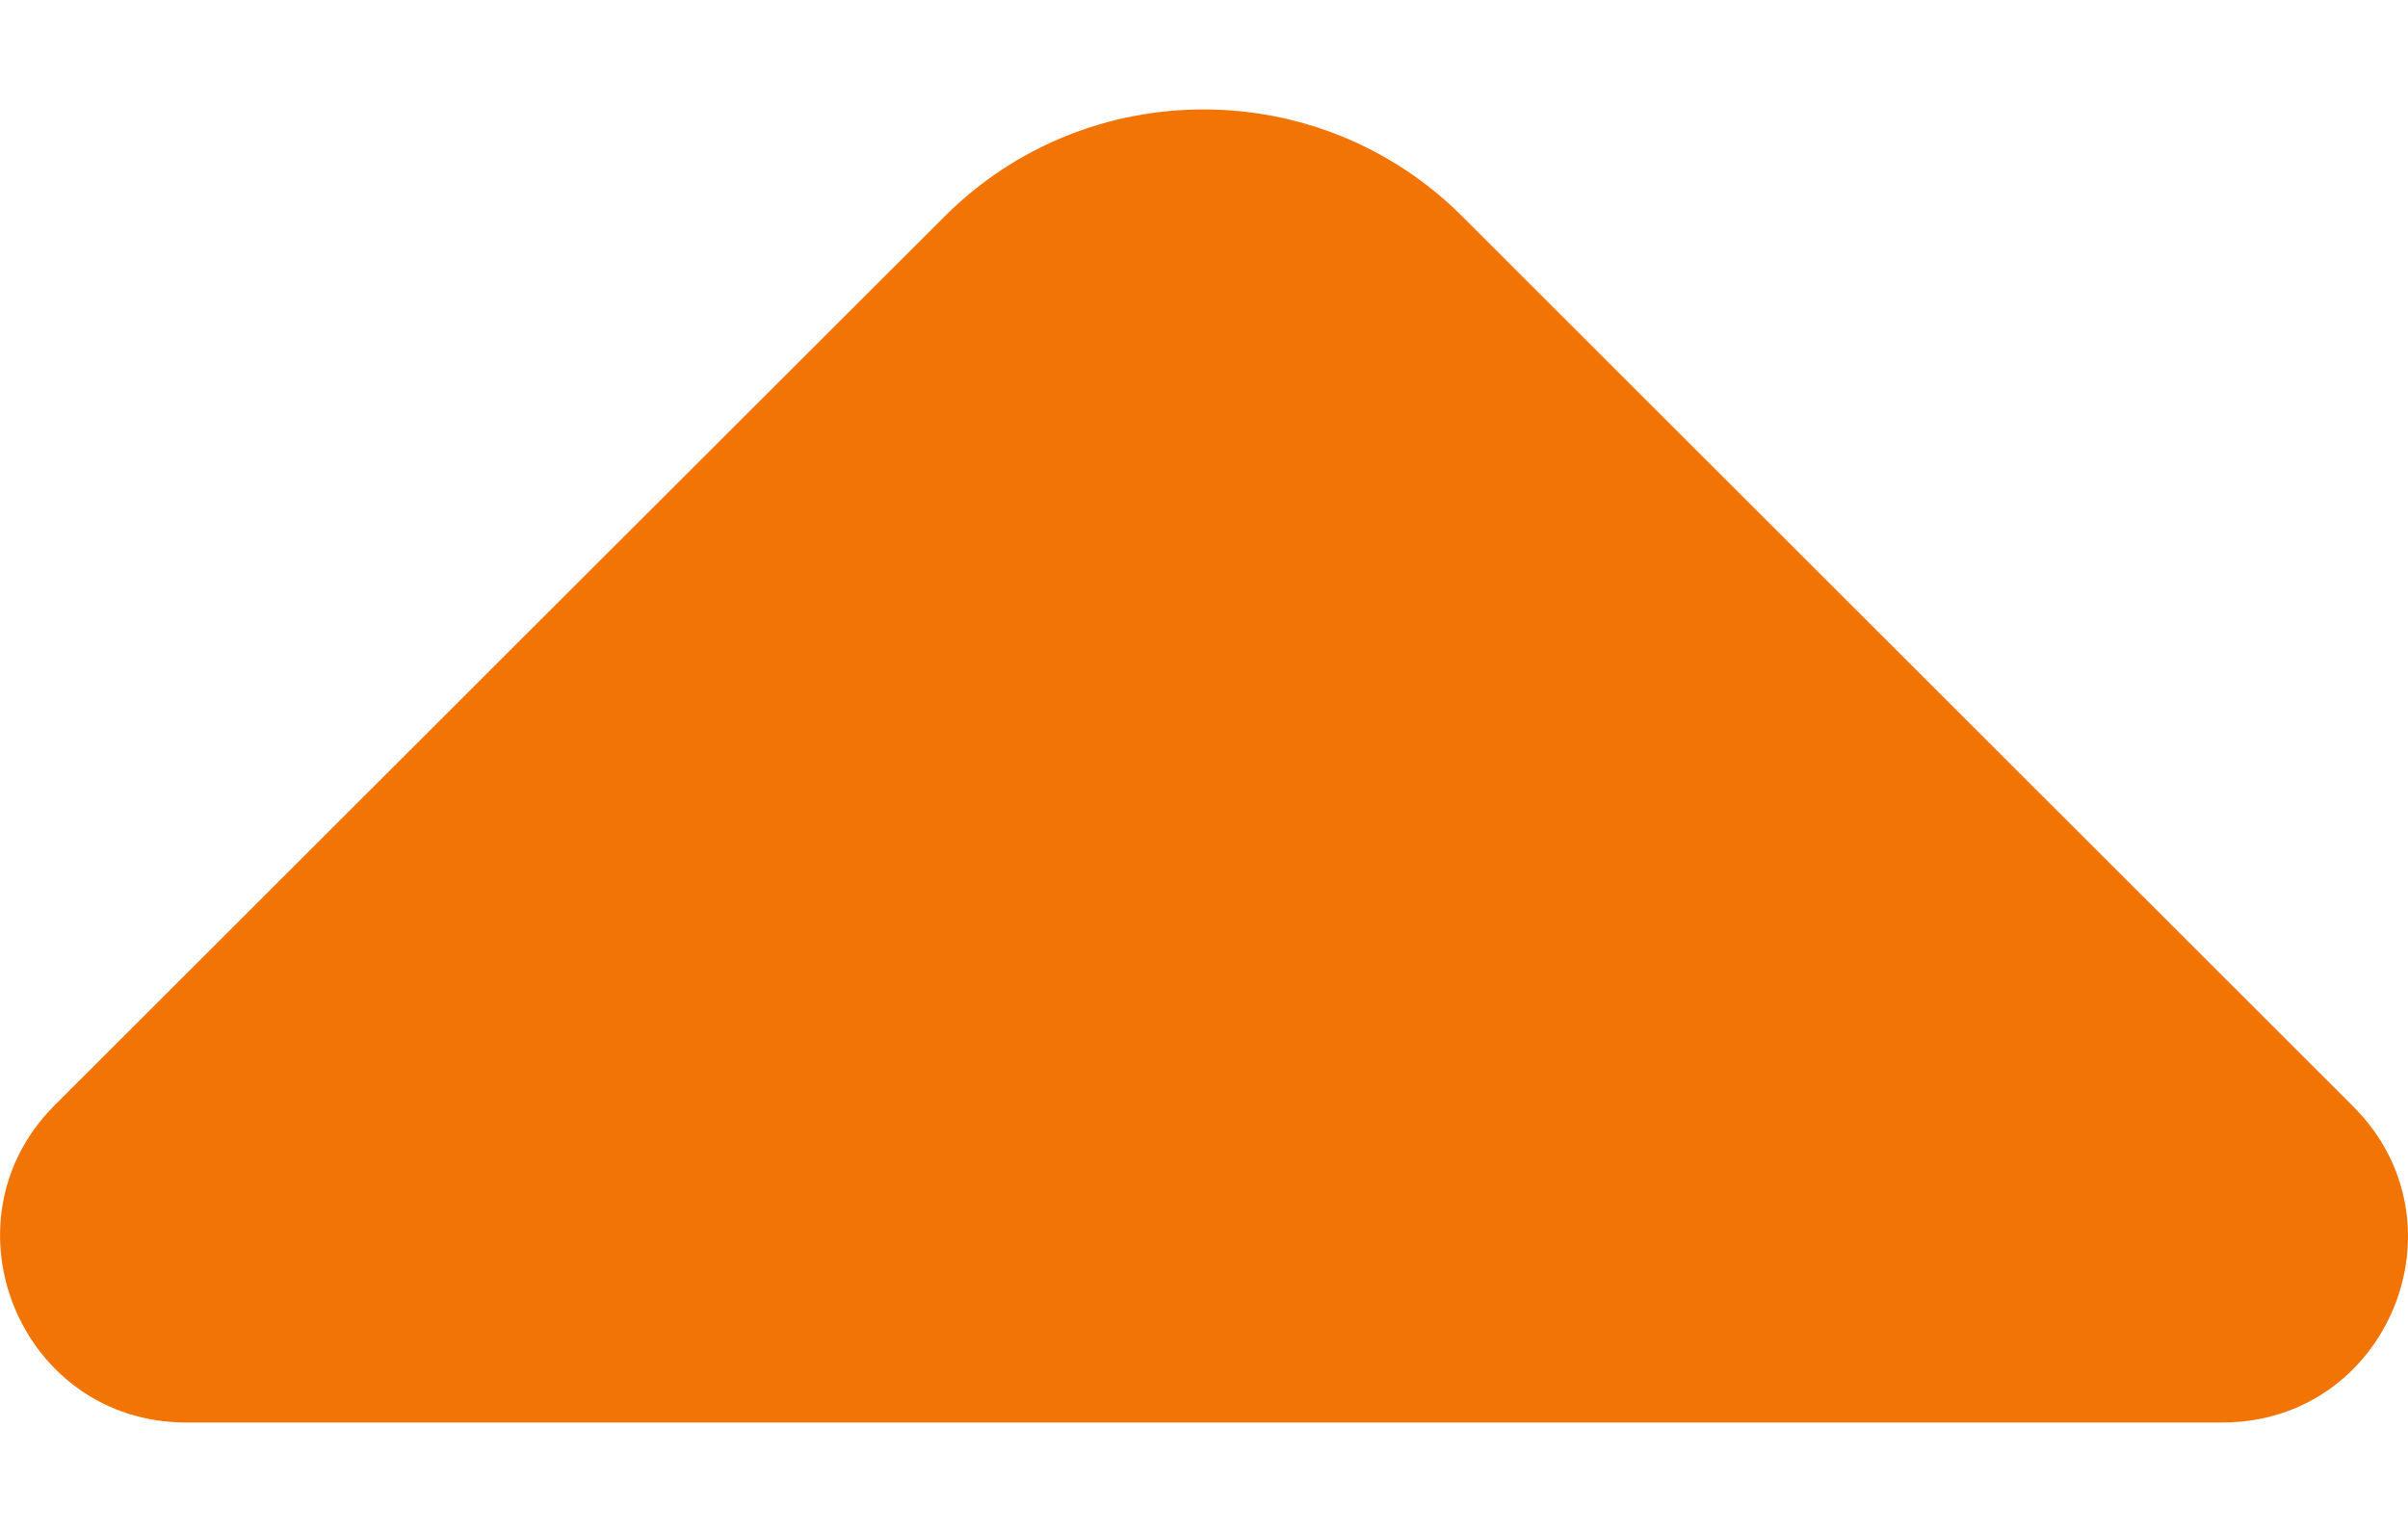 <svg width="11" height="7" viewBox="0 0 11 7" fill="none" xmlns="http://www.w3.org/2000/svg">
<path d="M0.85 6.5L10.152 6.5C10.907 6.5 11.284 5.589 10.749 5.055L6.68 0.989C6.028 0.337 4.967 0.337 4.315 0.989L2.767 2.535L0.245 5.055C-0.281 5.589 0.096 6.5 0.85 6.5Z" fill="#F27405"/>
</svg>
